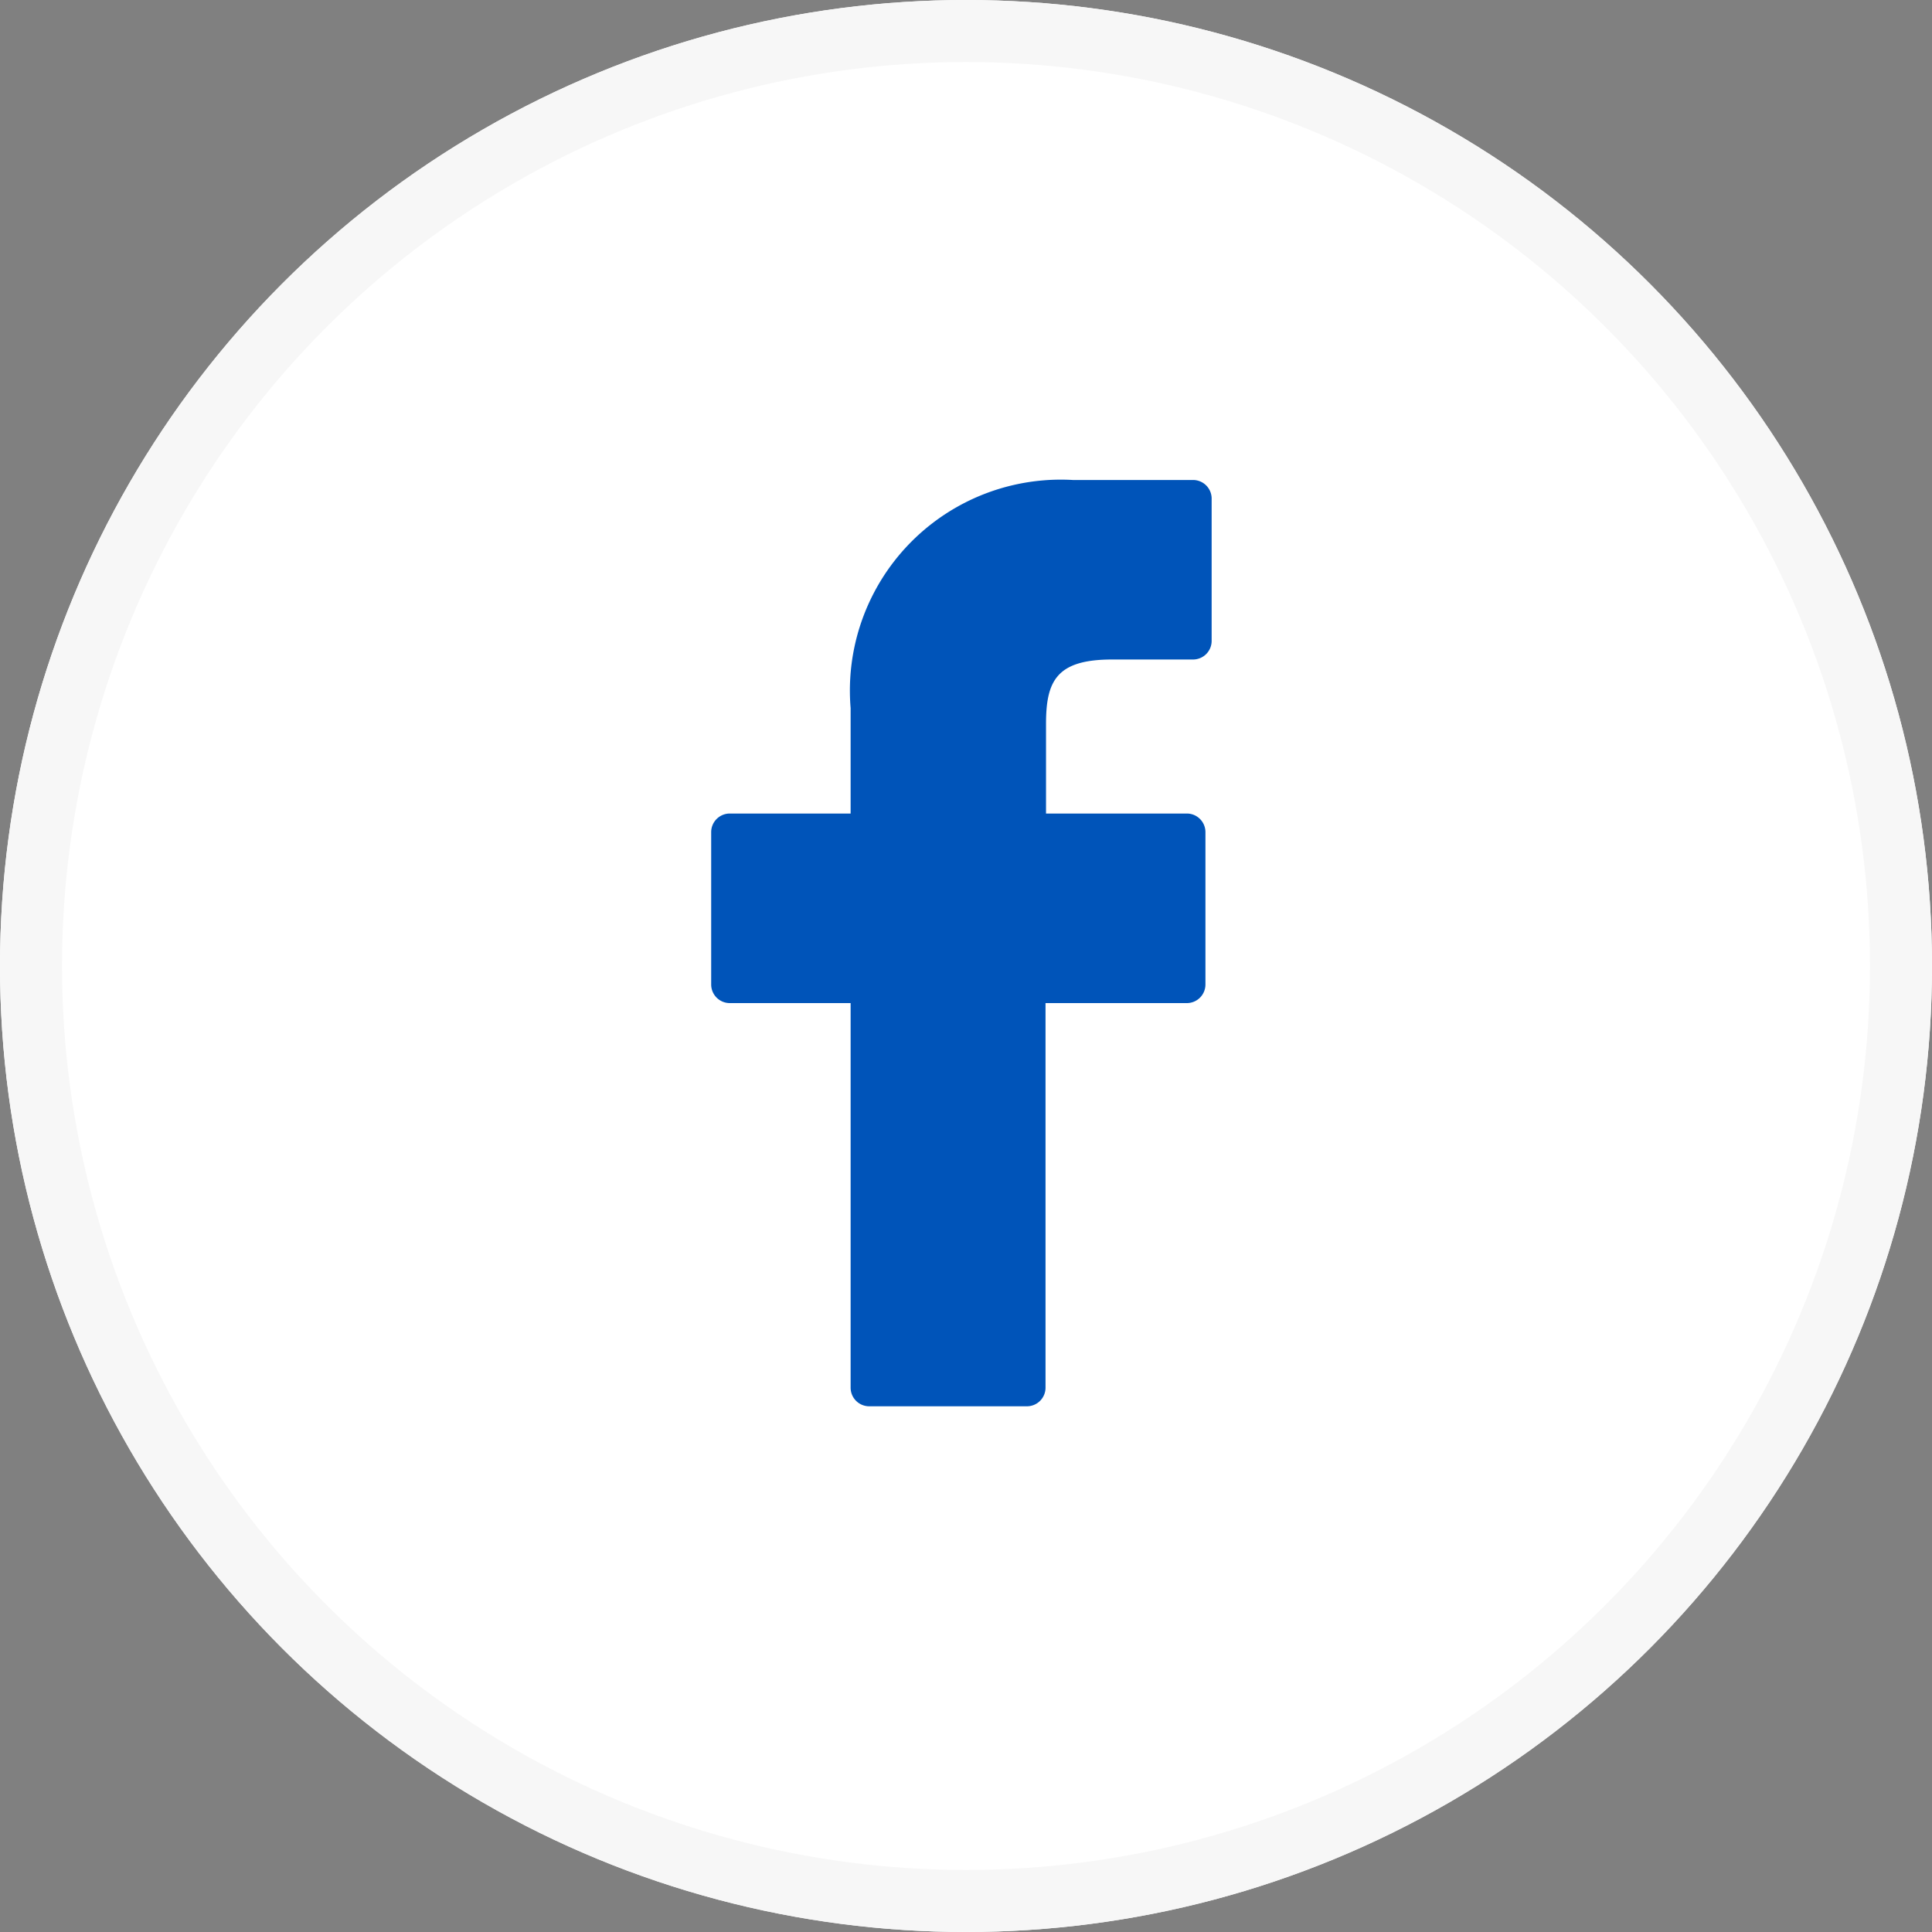 <svg id="Group_387" data-name="Group 387" xmlns="http://www.w3.org/2000/svg" viewBox="0 0 31.146 31.146">
  <rect x="0" y="0" width="31.146" height="31.146" fill="#808080" stroke="none"/>
  <defs>
    <style>
      .cls-1 {
        fill: #fff;
        stroke: #f7f7f7;
      }

      .cls-2 {
        fill: #0054b9;
      }

      .cls-3 {
        stroke: none;
      }

      .cls-4 {
        fill: none;
      }
    </style>
  </defs>
  <g id="Ellipse_10" data-name="Ellipse 10" class="cls-1">
    <ellipse class="cls-3" cx="15.573" cy="15.573" rx="15.573" ry="15.573"/>
    <ellipse class="cls-4" cx="15.573" cy="15.573" rx="15.073" ry="15.073"/>
  </g>
  <g id="facebook-logo" transform="translate(11.46 7.738)">
    <path id="Path_4" data-name="Path 4" class="cls-2" d="M29.85,0,27.913,0A3.4,3.4,0,0,0,24.33,3.677v1.7H22.382a.3.3,0,0,0-.3.3V8.133a.3.3,0,0,0,.3.3H24.33v6.2a.3.3,0,0,0,.3.3h2.542a.3.3,0,0,0,.3-.3v-6.2h2.278a.3.3,0,0,0,.3-.3V5.677a.3.3,0,0,0-.3-.3H27.48V3.935c0-.691.165-1.041,1.064-1.041H29.85a.3.3,0,0,0,.3-.3V.308A.3.3,0,0,0,29.85,0Z" transform="translate(-22.077)"/>
  </g>
</svg>
